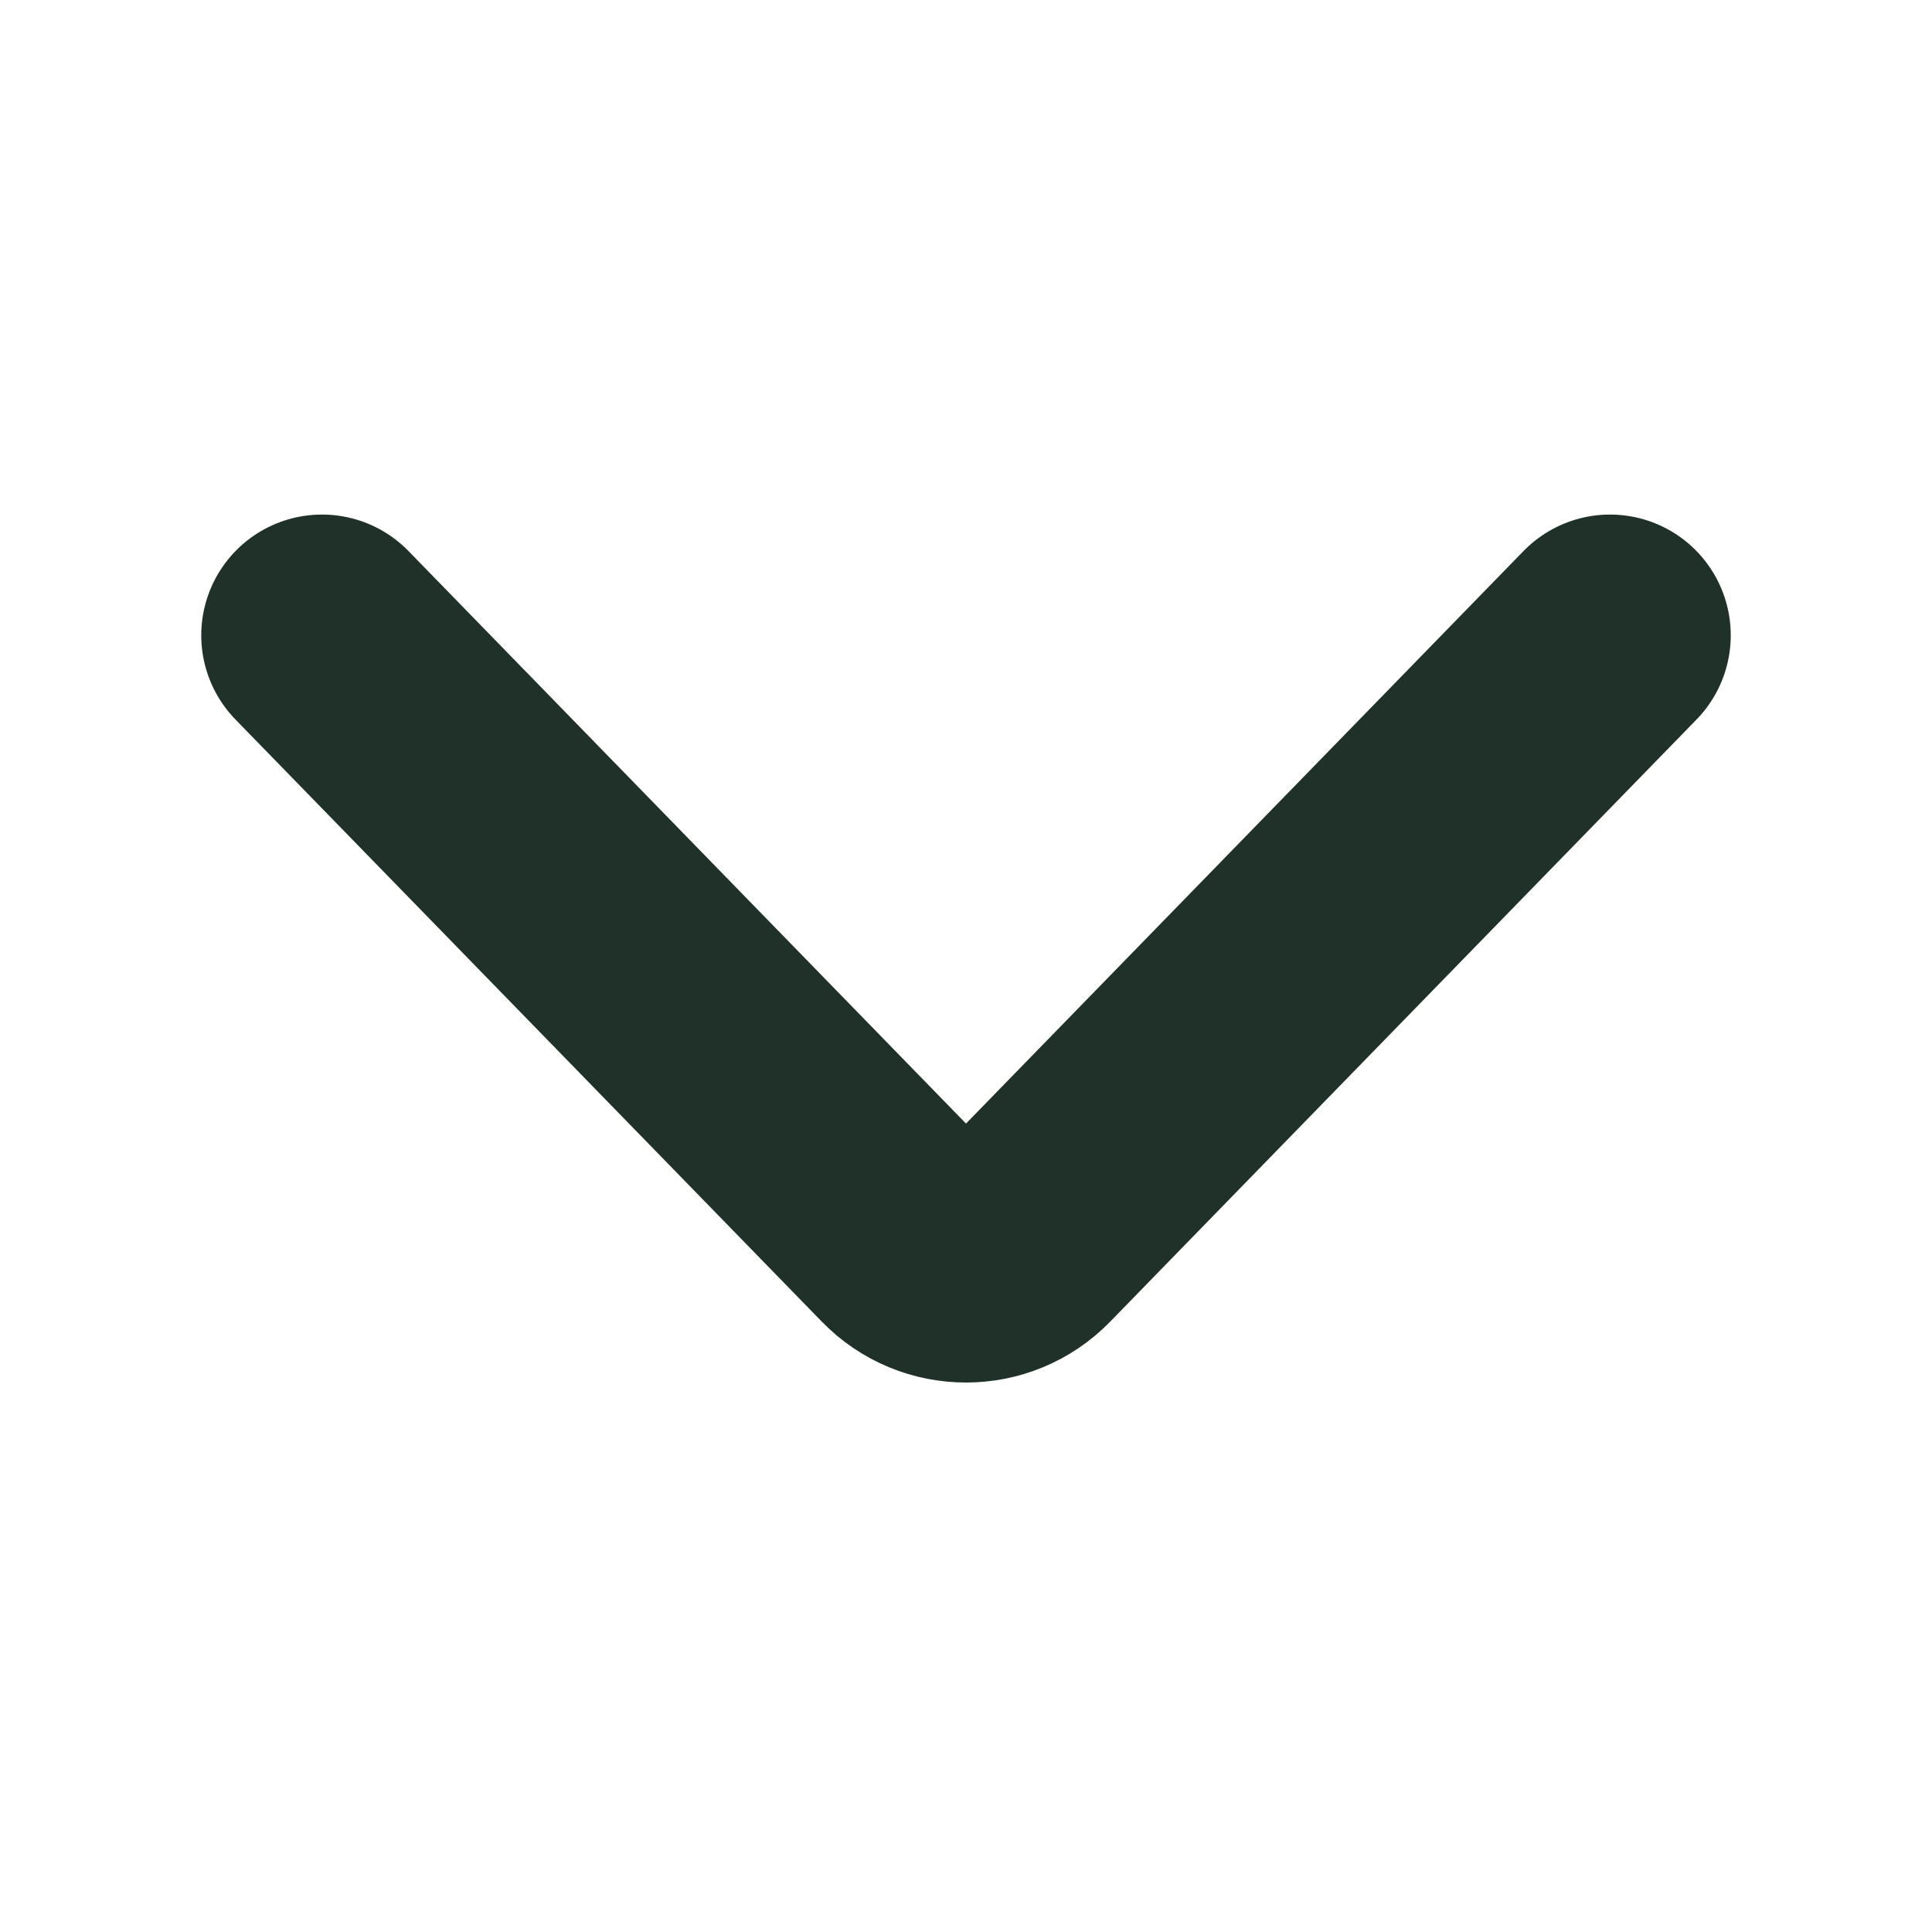 <svg width="24" height="24" viewBox="0 0 24 24" fill="none" xmlns="http://www.w3.org/2000/svg">
<path d="M4 7.892L11.284 15.372C11.676 15.775 12.324 15.775 12.716 15.372L20 7.892" stroke="#203129" stroke-width="3" stroke-linecap="round"/>
</svg>
